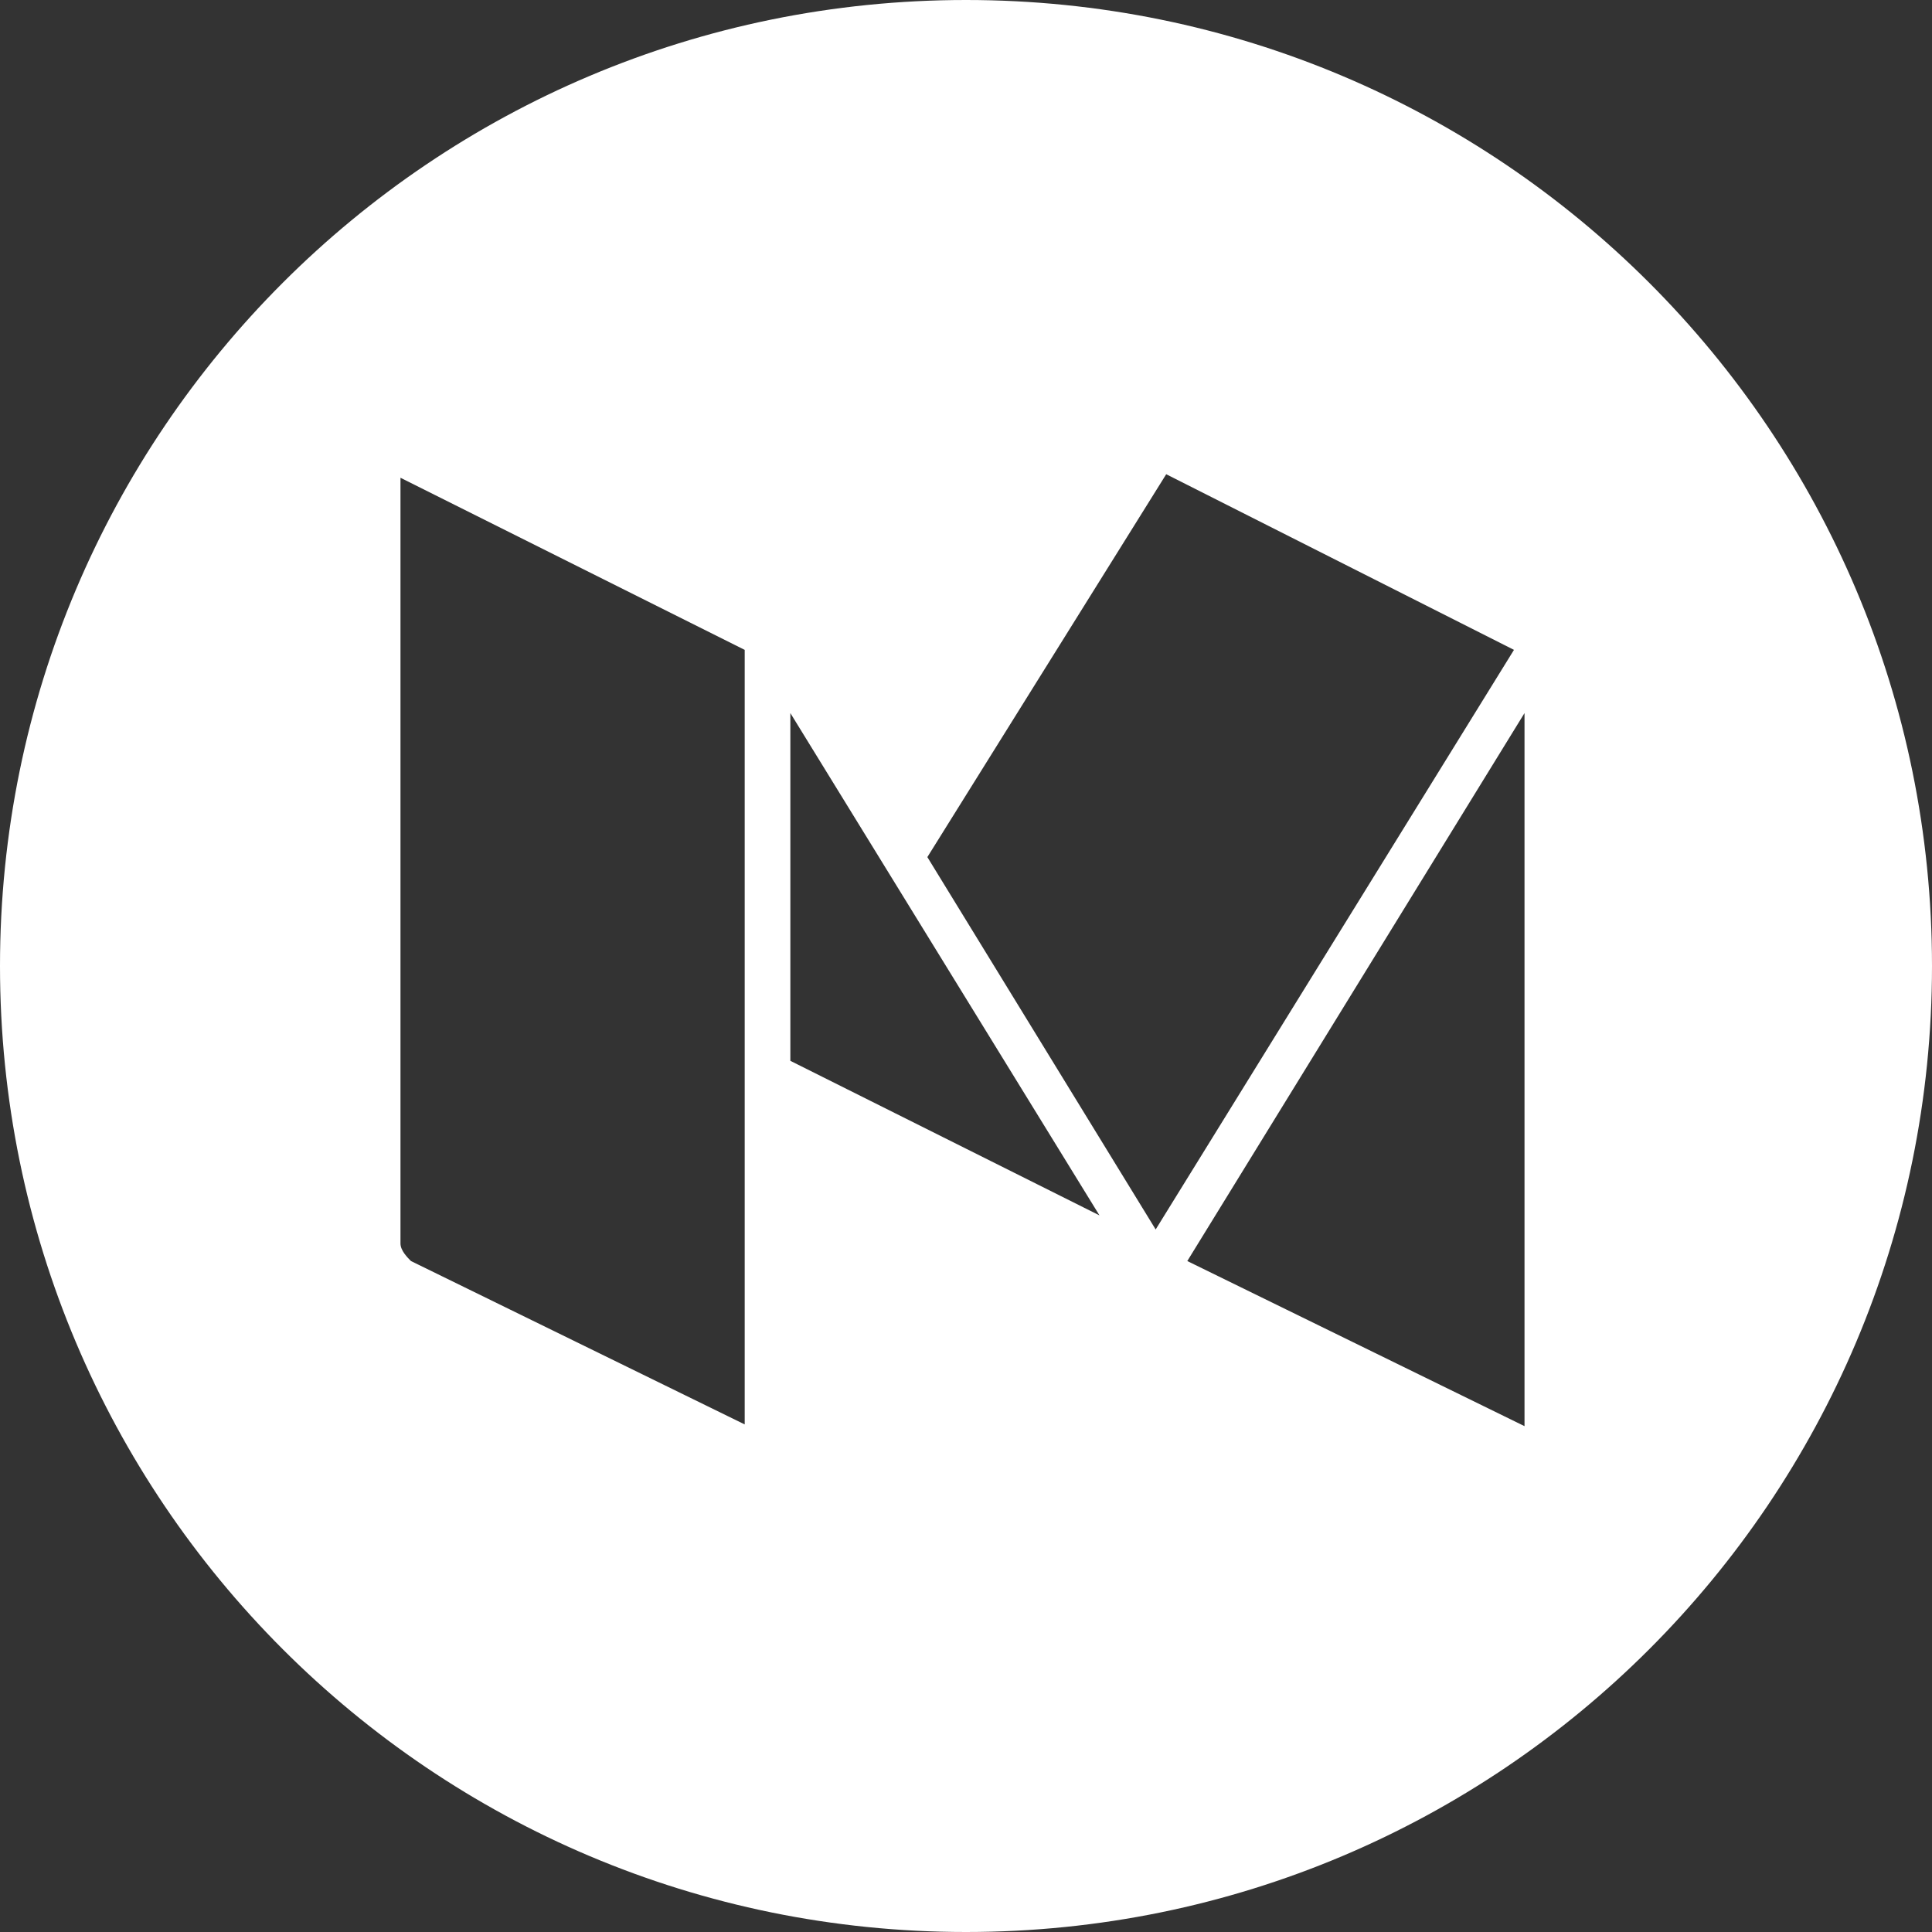 <?xml version="1.0" encoding="UTF-8"?>
<svg width="35px" height="35px" viewBox="0 0 35 35" version="1.1" xmlns="http://www.w3.org/2000/svg" xmlns:xlink="http://www.w3.org/1999/xlink">
    <rect x="0" y="0" width="35" height="35" fill="#333333" stroke="none"/>
    <!-- Generator: Sketch 42 (36781) - http://www.bohemiancoding.com/sketch -->
    <title>medium</title>
    <desc>Created with Sketch.</desc>
    <defs></defs>
    <g id="Home" stroke="none" stroke-width="1" fill="none" fill-rule="evenodd">
        <g transform="translate(-335, -5022)" id="Footer" fill-rule="nonzero" fill="#FFFFFF">
            <g transform="translate(0, 4876)">
                <g id="Share" transform="translate(110, 146)">
                    <path d="M242.5,0 C232.827,0 225,7.827 225,17.5 C225,27.173 232.827,35 242.5,35 C252.173,35 260,27.173 260,17.5 C260,7.827 252.173,0 242.5,0 Z M238.555,25.836 L238.555,25.836 L238.555,25.836 L232.445,22.845 C232.382,22.782 232.255,22.655 232.255,22.527 L232.255,8.655 L238.491,11.773 L238.491,25.836 L238.555,25.836 Z M239.318,19.218 L239.318,12.918 L244.918,22.018 L239.318,19.218 Z M241.8,15.527 L246.127,8.591 L252.427,11.773 L245.936,22.273 L241.8,15.527 Z M252.618,25.836 L252.618,25.836 L252.618,25.836 L246.509,22.845 L252.618,12.918 L252.618,25.836 Z" id="medium"></path>
                </g>
            </g>
        </g>
    </g>
</svg>